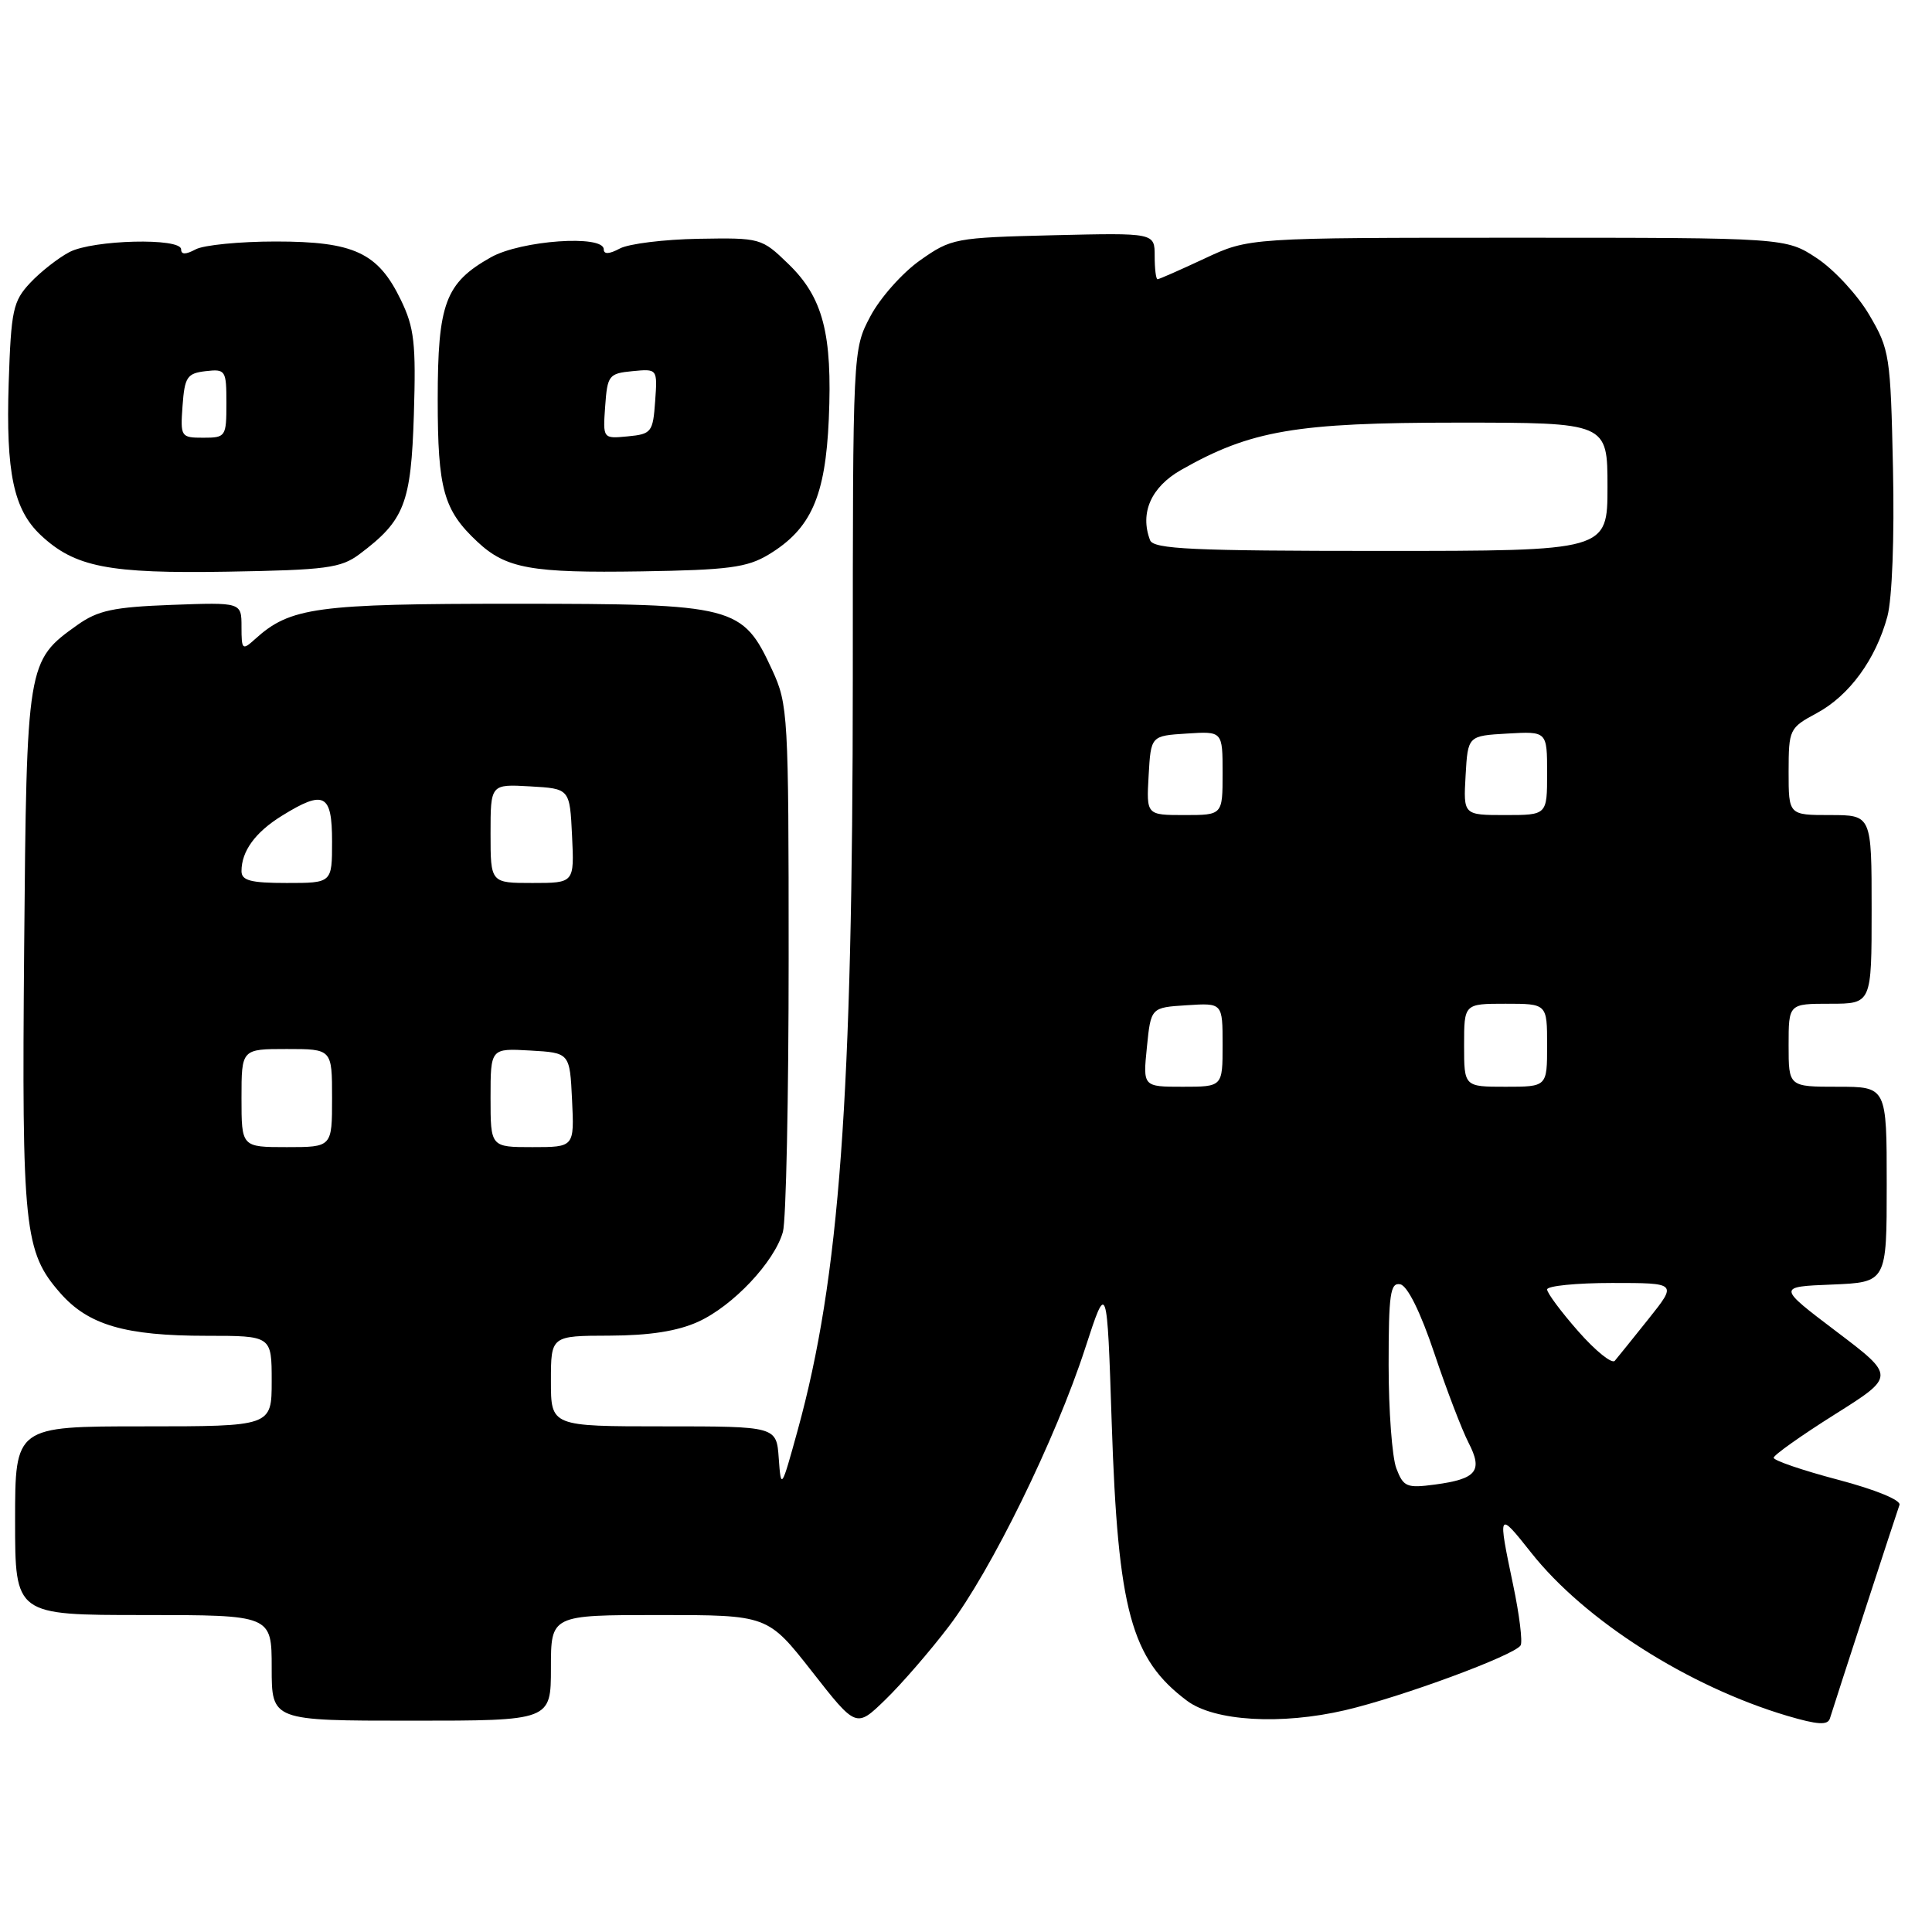 <?xml version="1.0" encoding="UTF-8" standalone="no"?>
<!DOCTYPE svg PUBLIC "-//W3C//DTD SVG 1.1//EN" "http://www.w3.org/Graphics/SVG/1.1/DTD/svg11.dtd" >
<svg xmlns="http://www.w3.org/2000/svg" xmlns:xlink="http://www.w3.org/1999/xlink" version="1.1" viewBox="0 0 256 256">
 <g >
 <path fill="currentColor"
d=" M 125.73 215.50 C 131.30 208.19 139.90 190.65 143.80 178.62 C 146.69 169.75 146.69 169.75 147.31 188.62 C 148.13 213.41 149.88 219.83 157.30 225.37 C 160.92 228.07 169.74 228.59 178.24 226.61 C 185.73 224.86 200.67 219.34 201.49 218.02 C 201.77 217.56 201.33 213.96 200.50 210.02 C 198.45 200.24 198.48 200.17 202.89 205.74 C 209.98 214.71 223.73 223.47 236.83 227.36 C 240.83 228.54 242.18 228.63 242.47 227.71 C 243.24 225.22 251.31 200.46 251.69 199.41 C 251.92 198.78 248.51 197.38 243.54 196.07 C 238.84 194.83 235.01 193.52 235.02 193.16 C 235.03 192.80 238.67 190.22 243.10 187.43 C 251.16 182.36 251.16 182.36 243.33 176.43 C 235.50 170.50 235.50 170.50 242.75 170.21 C 250.00 169.91 250.00 169.91 250.00 156.96 C 250.00 144.00 250.00 144.00 243.50 144.00 C 237.00 144.00 237.00 144.00 237.00 138.50 C 237.00 133.00 237.00 133.00 242.50 133.00 C 248.00 133.00 248.00 133.00 248.00 120.50 C 248.00 108.00 248.00 108.00 242.50 108.00 C 237.00 108.00 237.00 108.00 237.00 102.25 C 237.01 96.64 237.10 96.45 240.72 94.50 C 245.05 92.17 248.55 87.37 250.09 81.68 C 250.72 79.31 251.03 71.25 250.83 62.08 C 250.51 47.10 250.39 46.32 247.69 41.73 C 246.15 39.10 243.03 35.73 240.77 34.23 C 236.64 31.50 236.64 31.50 201.07 31.50 C 165.50 31.50 165.50 31.50 159.63 34.25 C 156.40 35.76 153.59 37.00 153.38 37.00 C 153.17 37.00 153.00 35.62 153.00 33.92 C 153.00 30.85 153.00 30.85 139.58 31.17 C 126.52 31.49 126.05 31.58 121.91 34.50 C 119.57 36.15 116.61 39.48 115.33 41.91 C 113.00 46.31 113.00 46.31 113.00 89.91 C 112.99 145.50 111.25 169.34 105.70 189.50 C 103.54 197.34 103.49 197.42 103.19 193.25 C 102.89 189.00 102.89 189.00 87.94 189.00 C 73.00 189.00 73.00 189.00 73.00 183.00 C 73.00 177.00 73.00 177.00 80.75 176.98 C 86.07 176.96 89.76 176.39 92.51 175.14 C 97.13 173.04 102.62 167.21 103.74 163.23 C 104.16 161.73 104.50 145.43 104.50 127.00 C 104.50 94.68 104.42 93.33 102.32 88.78 C 98.38 80.25 97.44 80.01 68.22 80.00 C 41.87 80.00 38.46 80.46 33.79 84.69 C 32.11 86.21 32.00 86.12 32.00 83.06 C 32.00 79.81 32.00 79.81 22.75 80.15 C 15.01 80.44 12.97 80.88 10.23 82.83 C 3.57 87.58 3.53 87.81 3.20 125.71 C 2.88 162.84 3.20 165.88 7.99 171.34 C 11.71 175.58 16.59 177.00 27.37 177.00 C 36.00 177.00 36.00 177.00 36.00 183.00 C 36.00 189.00 36.00 189.00 19.00 189.00 C 2.00 189.00 2.00 189.00 2.00 201.50 C 2.00 214.00 2.00 214.00 19.00 214.00 C 36.00 214.00 36.00 214.00 36.00 221.00 C 36.00 228.00 36.00 228.00 54.50 228.00 C 73.00 228.00 73.00 228.00 73.00 221.00 C 73.00 214.00 73.00 214.00 87.36 214.00 C 101.72 214.00 101.72 214.00 107.59 221.48 C 113.45 228.97 113.45 228.97 117.30 225.23 C 119.42 223.18 123.22 218.80 125.73 215.50 Z  M 47.62 73.44 C 53.60 68.96 54.47 66.74 54.84 54.93 C 55.13 45.48 54.90 43.42 53.11 39.73 C 50.09 33.48 46.91 32.00 36.53 32.00 C 31.77 32.00 27.00 32.47 25.93 33.04 C 24.60 33.75 24.00 33.75 24.00 33.04 C 24.00 31.48 12.34 31.77 9.20 33.40 C 7.72 34.18 5.38 36.01 4.00 37.48 C 1.72 39.92 1.47 41.08 1.15 50.78 C 0.77 62.62 1.80 67.52 5.39 70.90 C 9.92 75.15 14.36 76.02 30.18 75.75 C 43.21 75.53 45.17 75.27 47.62 73.44 Z  M 101.82 73.50 C 107.46 70.10 109.37 65.81 109.82 55.54 C 110.31 44.23 109.06 39.41 104.45 34.96 C 100.92 31.54 100.76 31.50 92.57 31.64 C 88.00 31.72 83.31 32.30 82.13 32.93 C 80.73 33.68 80.00 33.72 80.00 33.04 C 80.00 31.07 69.04 31.85 65.05 34.09 C 59.01 37.49 58.00 40.19 58.00 52.95 C 58.00 64.83 58.77 67.60 63.27 71.80 C 67.06 75.34 70.40 75.94 85.00 75.71 C 96.49 75.53 98.99 75.20 101.82 73.50 Z  M 185.02 194.56 C 184.46 193.08 184.00 186.92 184.00 180.86 C 184.00 171.45 184.22 169.90 185.55 170.18 C 186.50 170.38 188.23 173.87 190.05 179.30 C 191.67 184.14 193.72 189.48 194.59 191.17 C 196.52 194.91 195.67 195.97 190.15 196.71 C 186.39 197.21 185.96 197.03 185.02 194.56 Z  M 209.14 176.42 C 206.86 173.83 205.00 171.33 205.00 170.86 C 205.00 170.39 208.88 170.00 213.62 170.00 C 222.24 170.00 222.24 170.00 218.45 174.75 C 216.36 177.36 214.35 179.87 213.97 180.31 C 213.59 180.76 211.42 179.01 209.14 176.42 Z  M 32.00 145.50 C 32.00 139.00 32.00 139.00 38.00 139.00 C 44.00 139.00 44.00 139.00 44.00 145.50 C 44.00 152.00 44.00 152.00 38.00 152.00 C 32.00 152.00 32.00 152.00 32.00 145.50 Z  M 65.00 145.45 C 65.00 138.90 65.00 138.90 70.25 139.20 C 75.50 139.50 75.50 139.50 75.80 145.75 C 76.10 152.00 76.10 152.00 70.55 152.00 C 65.00 152.00 65.00 152.00 65.00 145.45 Z  M 151.97 138.75 C 152.50 133.50 152.50 133.50 157.25 133.20 C 162.00 132.89 162.00 132.89 162.00 138.45 C 162.00 144.00 162.00 144.00 156.72 144.00 C 151.44 144.00 151.44 144.00 151.97 138.75 Z  M 194.00 138.50 C 194.00 133.00 194.00 133.00 199.50 133.00 C 205.00 133.00 205.00 133.00 205.00 138.50 C 205.00 144.00 205.00 144.00 199.50 144.00 C 194.00 144.00 194.00 144.00 194.00 138.50 Z  M 32.00 115.43 C 32.00 112.78 33.83 110.27 37.36 108.09 C 42.95 104.63 44.00 105.17 44.00 111.50 C 44.00 117.00 44.00 117.00 38.00 117.00 C 33.22 117.00 32.00 116.68 32.00 115.43 Z  M 65.00 110.45 C 65.00 103.90 65.00 103.90 70.25 104.20 C 75.50 104.50 75.50 104.50 75.80 110.75 C 76.10 117.00 76.10 117.00 70.55 117.00 C 65.00 117.00 65.00 117.00 65.00 110.45 Z  M 152.20 102.75 C 152.50 97.50 152.50 97.50 157.25 97.20 C 162.00 96.89 162.00 96.89 162.00 102.45 C 162.00 108.00 162.00 108.00 156.95 108.00 C 151.90 108.00 151.90 108.00 152.20 102.75 Z  M 194.20 102.75 C 194.50 97.50 194.50 97.50 199.75 97.20 C 205.00 96.90 205.00 96.90 205.00 102.45 C 205.00 108.00 205.00 108.00 199.45 108.00 C 193.90 108.00 193.90 108.00 194.20 102.75 Z  M 152.39 71.58 C 151.01 67.97 152.52 64.54 156.50 62.27 C 165.71 57.03 171.70 56.00 193.11 56.00 C 213.00 56.00 213.00 56.00 213.00 64.50 C 213.00 73.00 213.00 73.00 182.97 73.00 C 157.99 73.00 152.85 72.76 152.39 71.58 Z  M 24.19 53.75 C 24.47 49.95 24.79 49.47 27.25 49.18 C 29.89 48.88 30.00 49.04 30.00 53.43 C 30.00 57.86 29.91 58.00 26.94 58.00 C 23.96 58.00 23.89 57.89 24.19 53.75 Z  M 80.19 53.82 C 80.48 49.73 80.68 49.48 83.81 49.18 C 87.12 48.86 87.12 48.86 86.81 53.18 C 86.52 57.27 86.32 57.52 83.19 57.82 C 79.88 58.14 79.88 58.14 80.19 53.82 Z "/>
</g>
</svg>